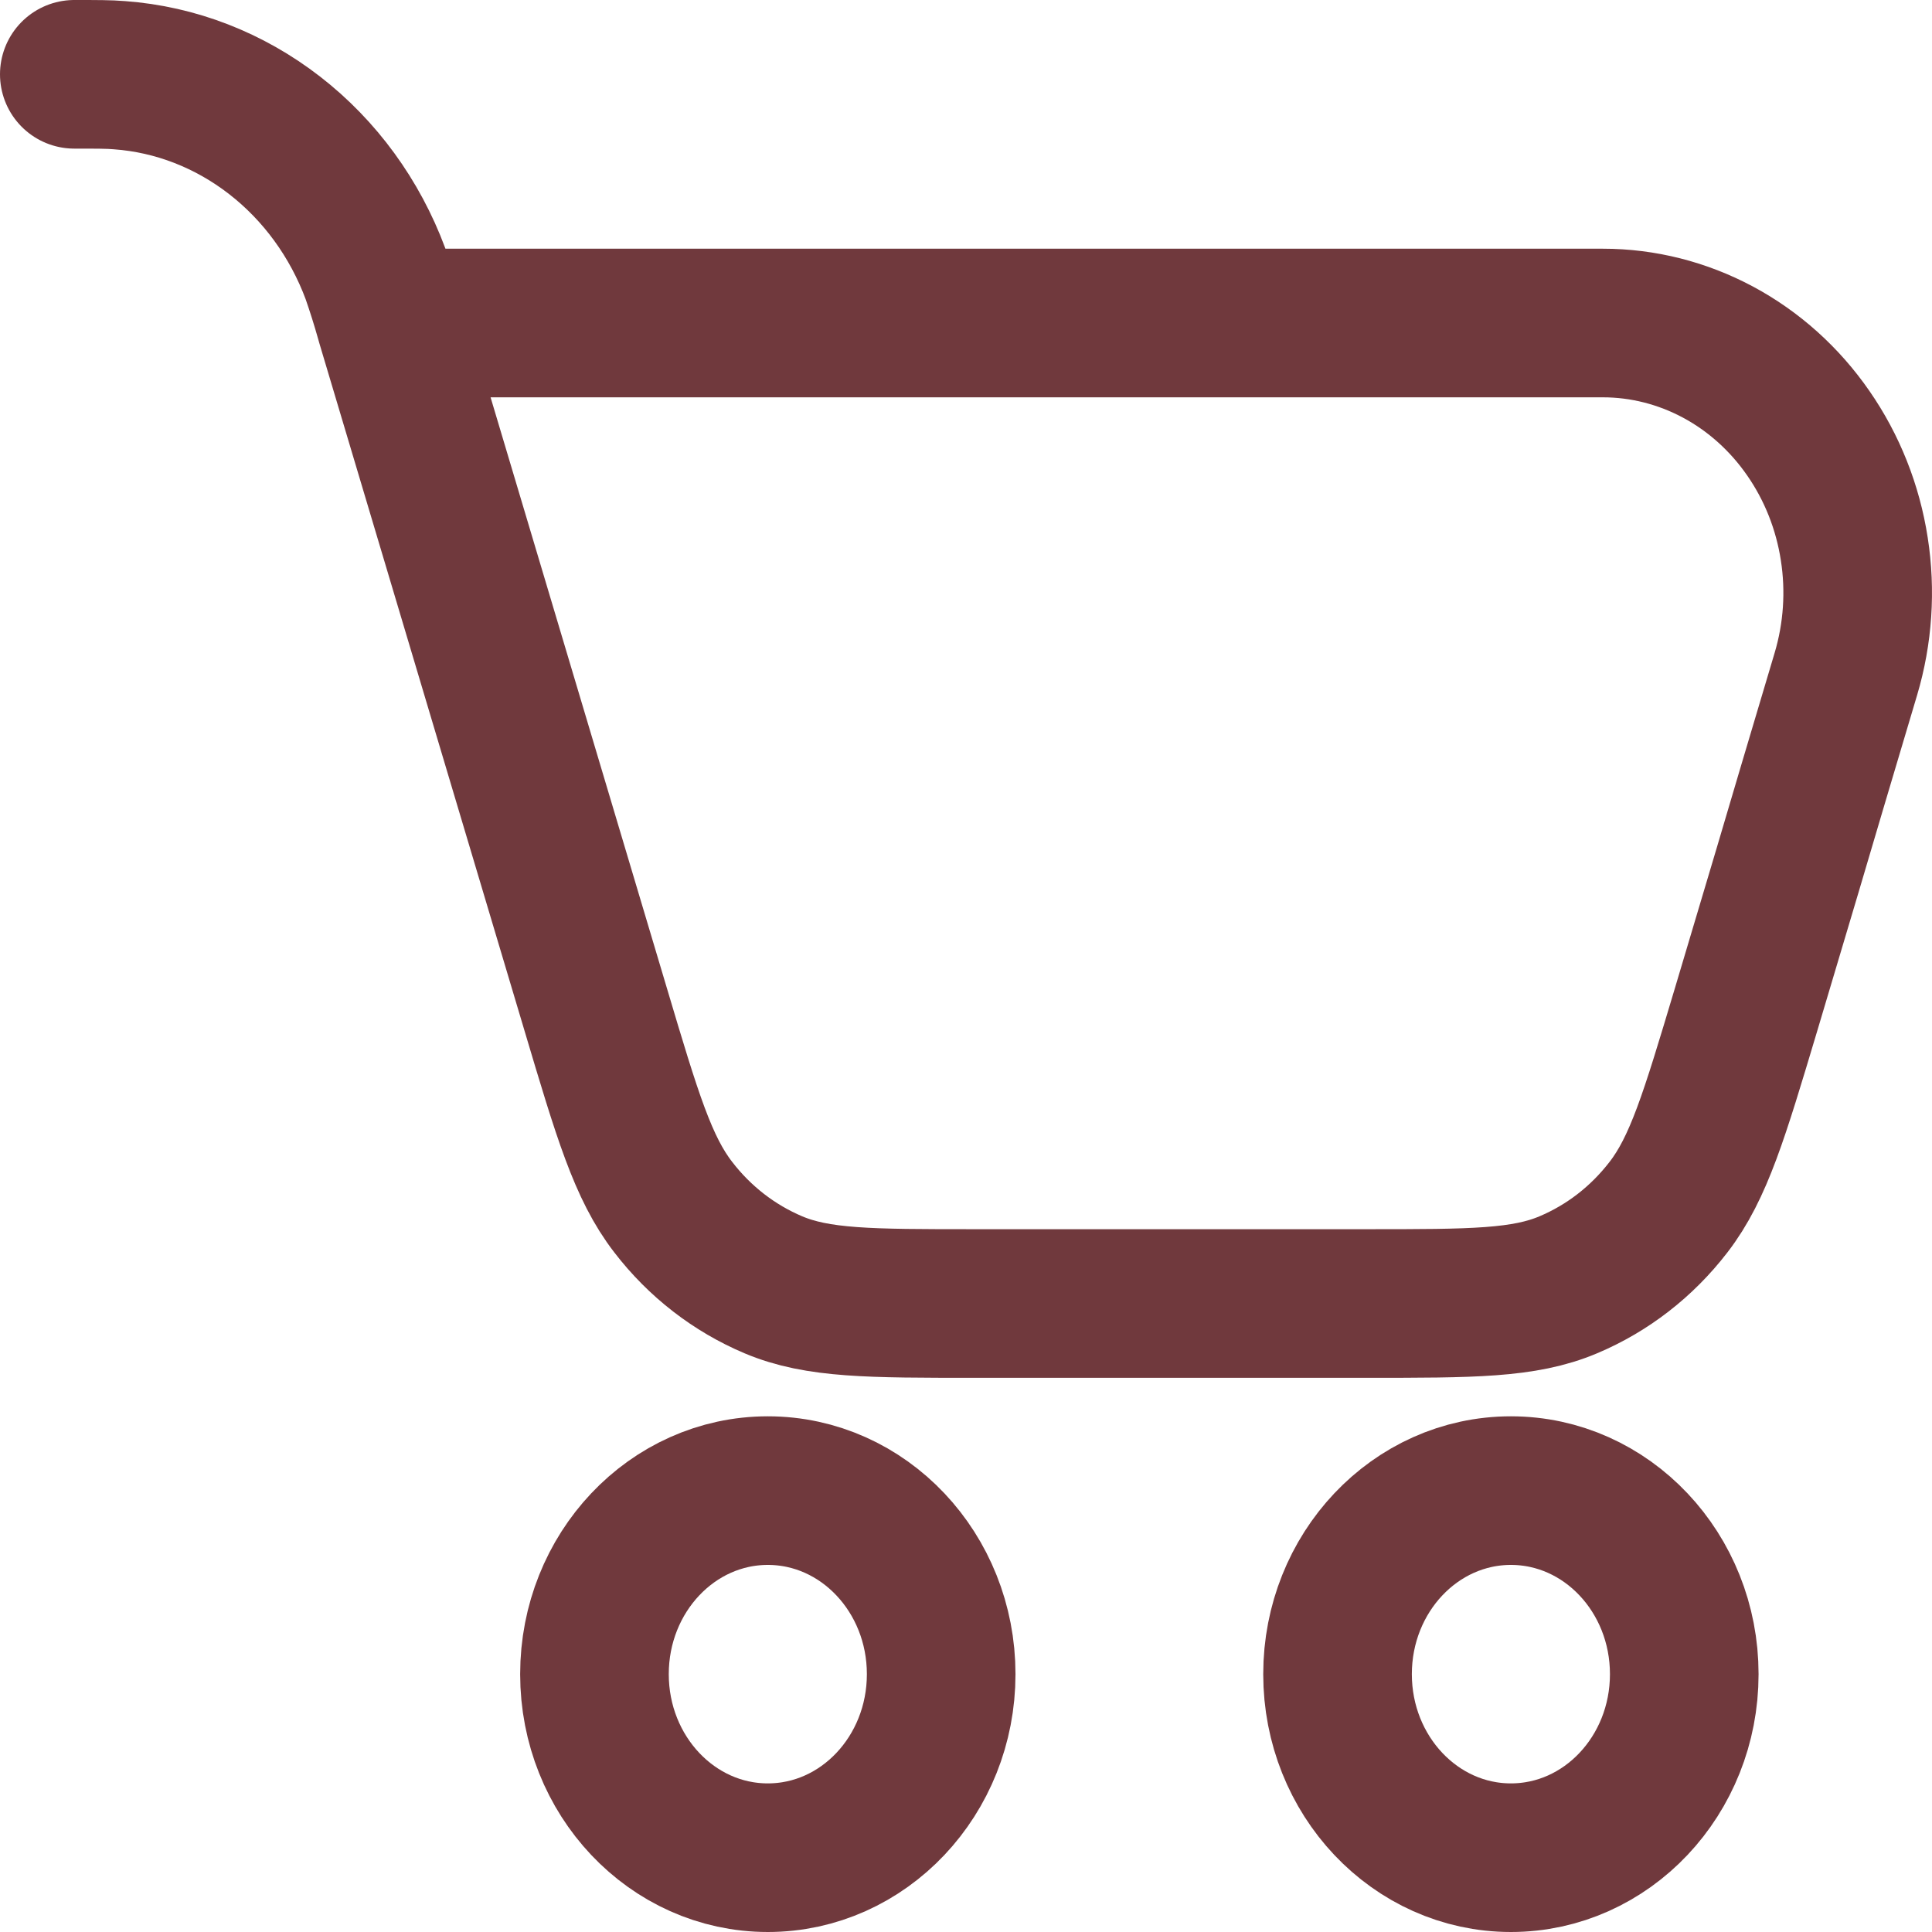 <svg width="26" height="26" viewBox="0 0 26 26" fill="none" xmlns="http://www.w3.org/2000/svg">
<g id="Frame 1">
<g id="Group 1">
<g id="Group">
<path id="Vector" d="M10.333 25C11.622 25 12.666 23.894 12.666 22.53C12.666 21.166 11.622 20.06 10.333 20.06C9.045 20.06 8 21.166 8 22.53C8 23.894 9.045 25 10.333 25Z" stroke="#70393D" stroke-width="2" stroke-linecap="round" stroke-linejoin="round"/>
<path id="Vector_2" d="M20.333 25C21.622 25 22.666 23.894 22.666 22.53C22.666 21.166 21.622 20.06 20.333 20.06C19.045 20.06 18 21.166 18 22.53C18 23.894 19.045 25 20.333 25Z" stroke="#70393D" stroke-width="2" stroke-linecap="round" stroke-linejoin="round"/>
<path id="Vector_3" d="M5.26 4.347L8.018 13.589C8.441 15.009 8.653 15.719 9.06 16.245C9.417 16.71 9.882 17.068 10.407 17.29C11.004 17.542 11.706 17.542 13.113 17.542H18.401C19.808 17.542 20.511 17.542 21.106 17.29C21.633 17.068 22.096 16.71 22.454 16.245C22.86 15.719 23.072 15.009 23.497 13.589L24.058 11.707L24.387 10.595L24.841 9.07C25.003 8.526 25.042 7.949 24.954 7.387C24.867 6.824 24.655 6.291 24.336 5.831C24.018 5.371 23.602 4.997 23.121 4.739C22.641 4.482 22.11 4.347 21.571 4.347H5.26ZM5.26 4.347L5.245 4.294C5.187 4.088 5.123 3.885 5.053 3.684C4.776 2.939 4.305 2.294 3.695 1.821C3.085 1.348 2.362 1.067 1.608 1.012C1.466 1 1.311 1 1 1" stroke="#70393D" stroke-width="2" stroke-linecap="round" stroke-linejoin="round"/>
</g>
</g>
</g>
</svg>
